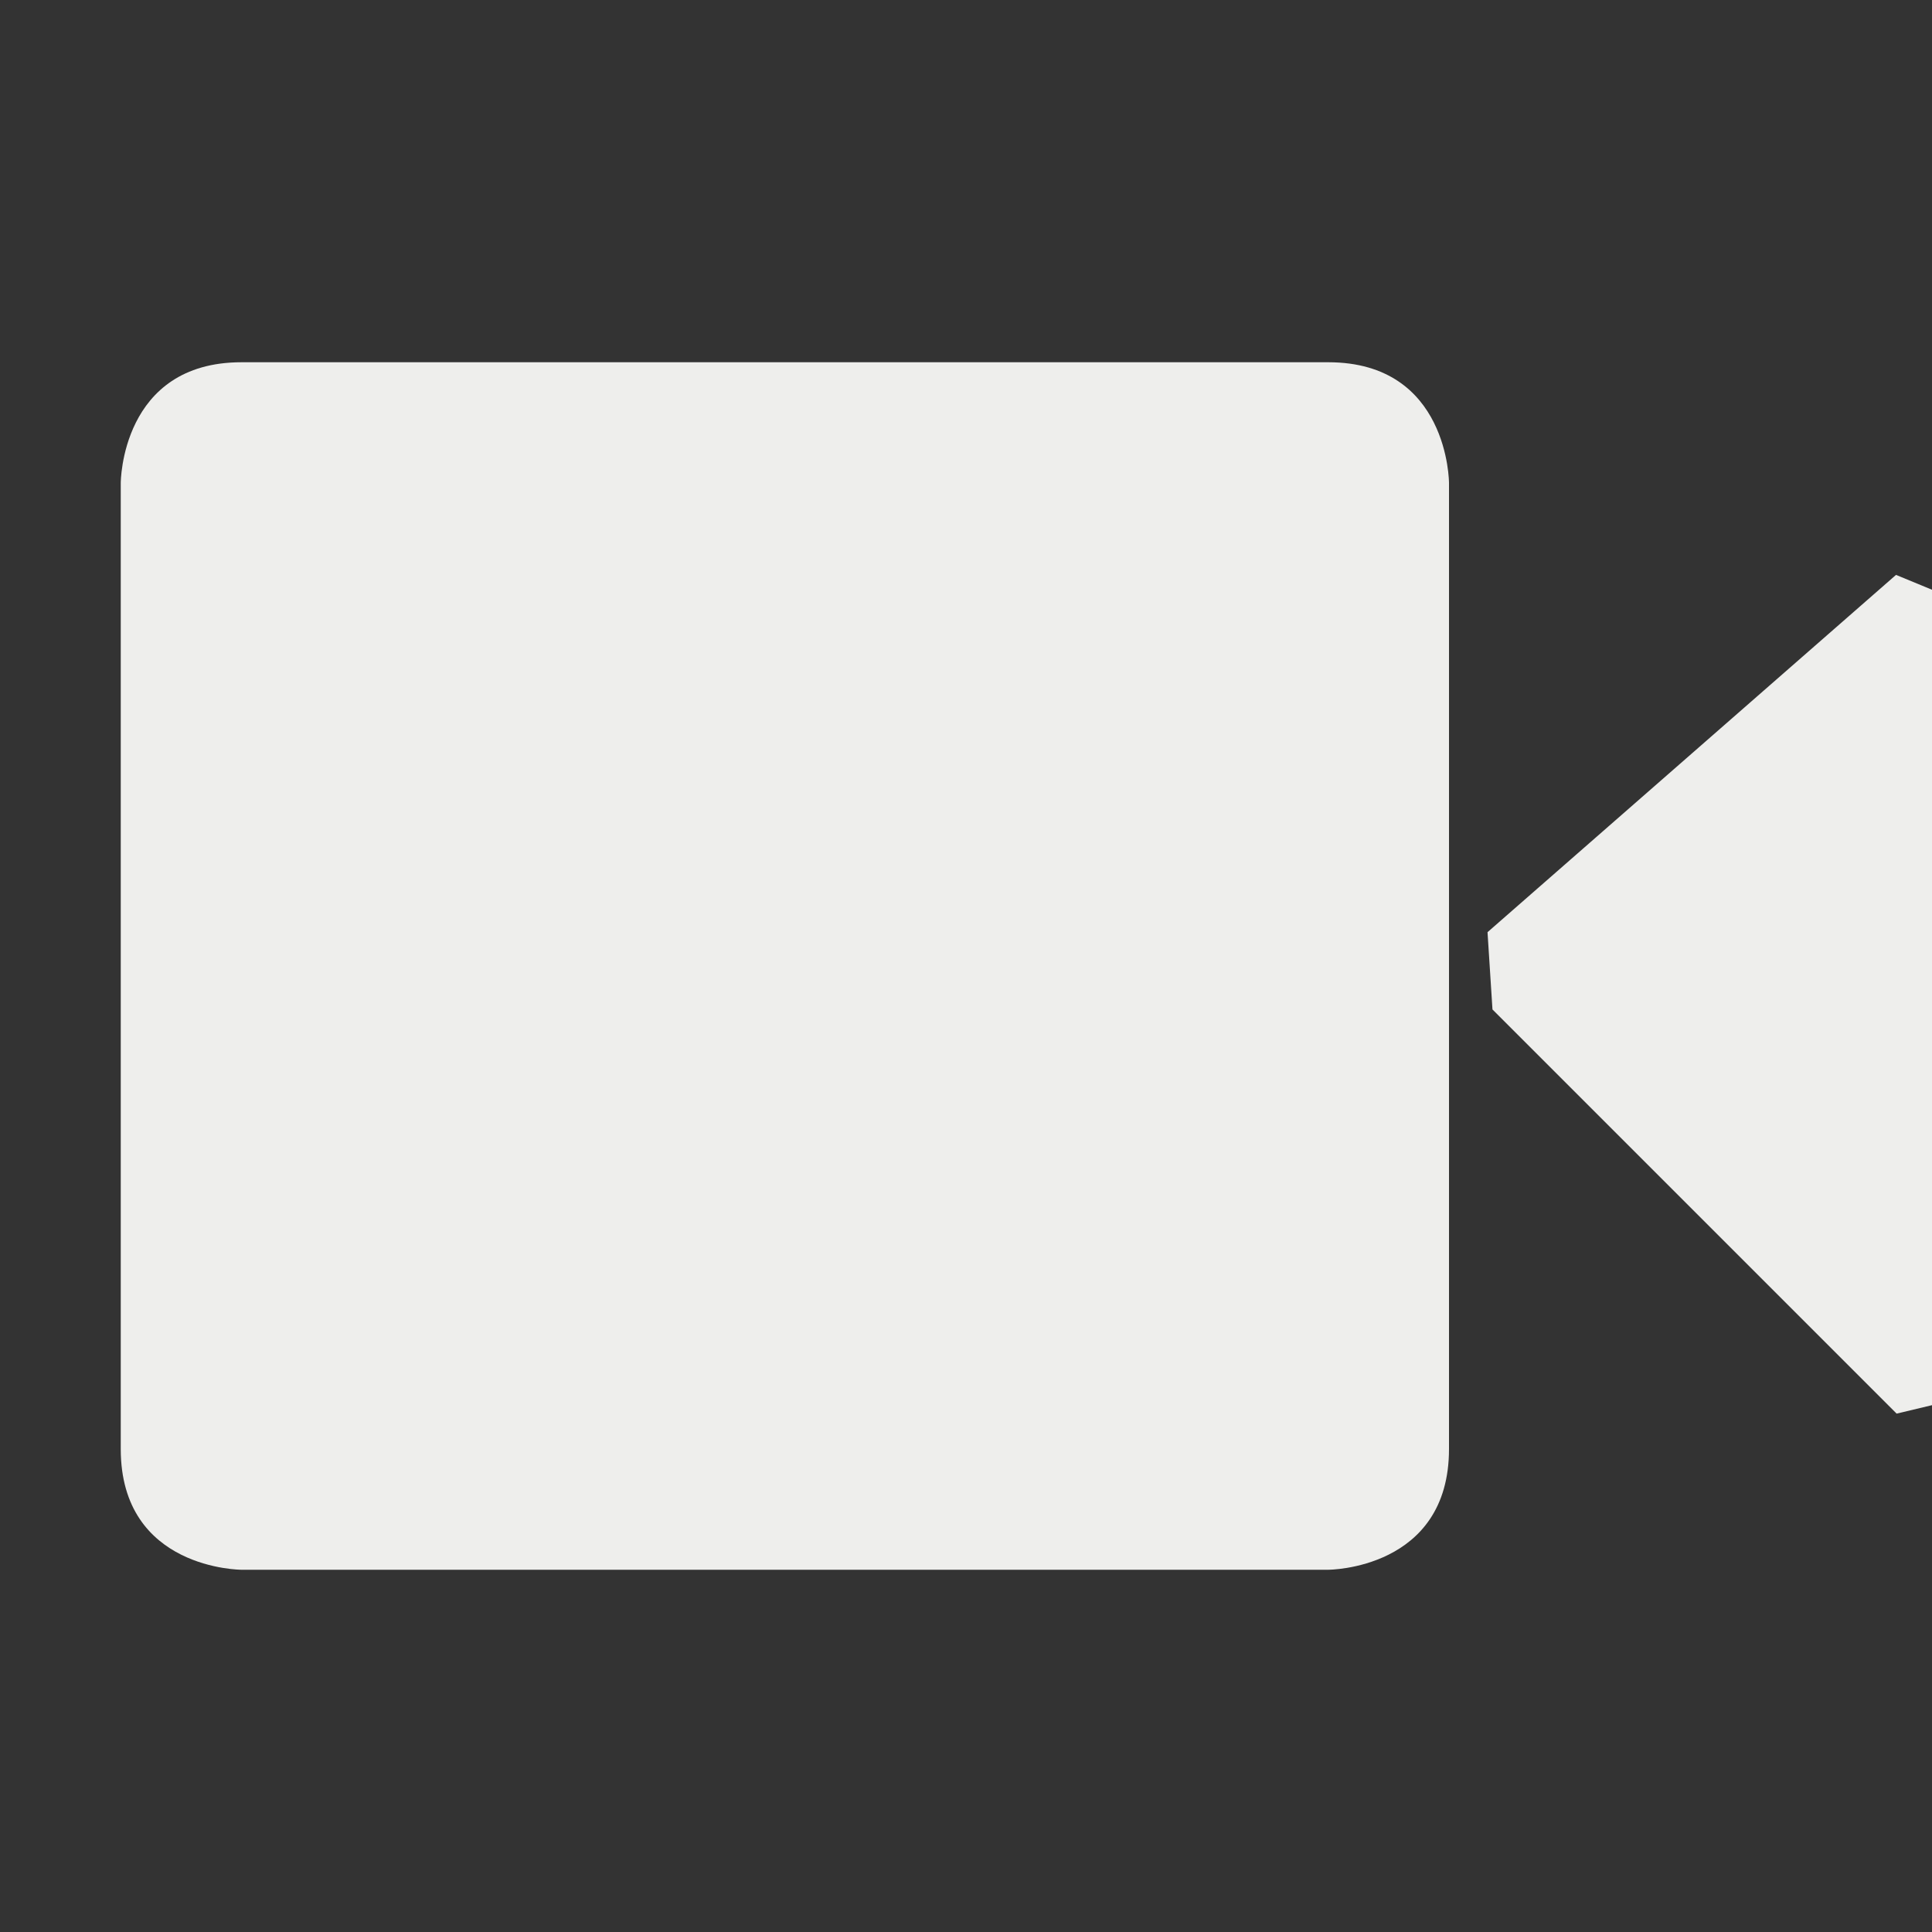<?xml version="1.0" encoding="UTF-8" standalone="no"?>
<svg
   width="16"
   height="16"
   viewBox="0 0 16 16"
   version="1.1"
   id="svg464374"
   sodipodi:docname="videoclip-amarok.svg"
   inkscape:version="1.1.2 (0a00cf5339, 2022-02-04)"
   xmlns:inkscape="http://www.inkscape.org/namespaces/inkscape"
   xmlns:sodipodi="http://sodipodi.sourceforge.net/DTD/sodipodi-0.dtd"
   xmlns="http://www.w3.org/2000/svg"
   xmlns:svg="http://www.w3.org/2000/svg">
  <rect x="0" y="0" width="16" height="16" fill="#333333" stroke="none"/>
  <sodipodi:namedview
     id="namedview464376"
     pagecolor="#000000"
     bordercolor="#666666"
     borderopacity="1.0"
     inkscape:pageshadow="2"
     inkscape:pageopacity="0"
     inkscape:pagecheckerboard="0"
     showgrid="false"
     inkscape:zoom="51.6875"
     inkscape:cx="7.9516324"
     inkscape:cy="8"
     inkscape:window-width="1130"
     inkscape:window-height="677"
     inkscape:window-x="3"
     inkscape:window-y="398"
     inkscape:window-maximized="1"
     inkscape:current-layer="svg464374" />
  <defs
     id="defs464370">
    <style
       id="current-color-scheme"
       type="text/css">
   .ColorScheme-Text { color:#eeeeec; } .ColorScheme-Highlight { color:#367bf0; } .ColorScheme-NeutralText { color:#ffcc44; } .ColorScheme-PositiveText { color:#3db47e; } .ColorScheme-NegativeText { color:#dd4747; }
  </style>
  </defs>
  <path
     style="fill:currentColor"
     class="ColorScheme-Text"
     d="M 2,3 C 1,3 1,4 1,4 v 8 c 0,1 1,1 1,1 h 9 c 0,0 1,0 1,-1 V 8 4 c 0,0 0,-1 -1,-1 z m 10.319,4.72 0.041,0.64 v 0 L 15.707,11.707 16,11.637 v 0 -6.753 L 15.702,4.761 v 0 z"
     id="path464372"
     sodipodi:nodetypes="scsccsccssccccccccccc" />
</svg>
